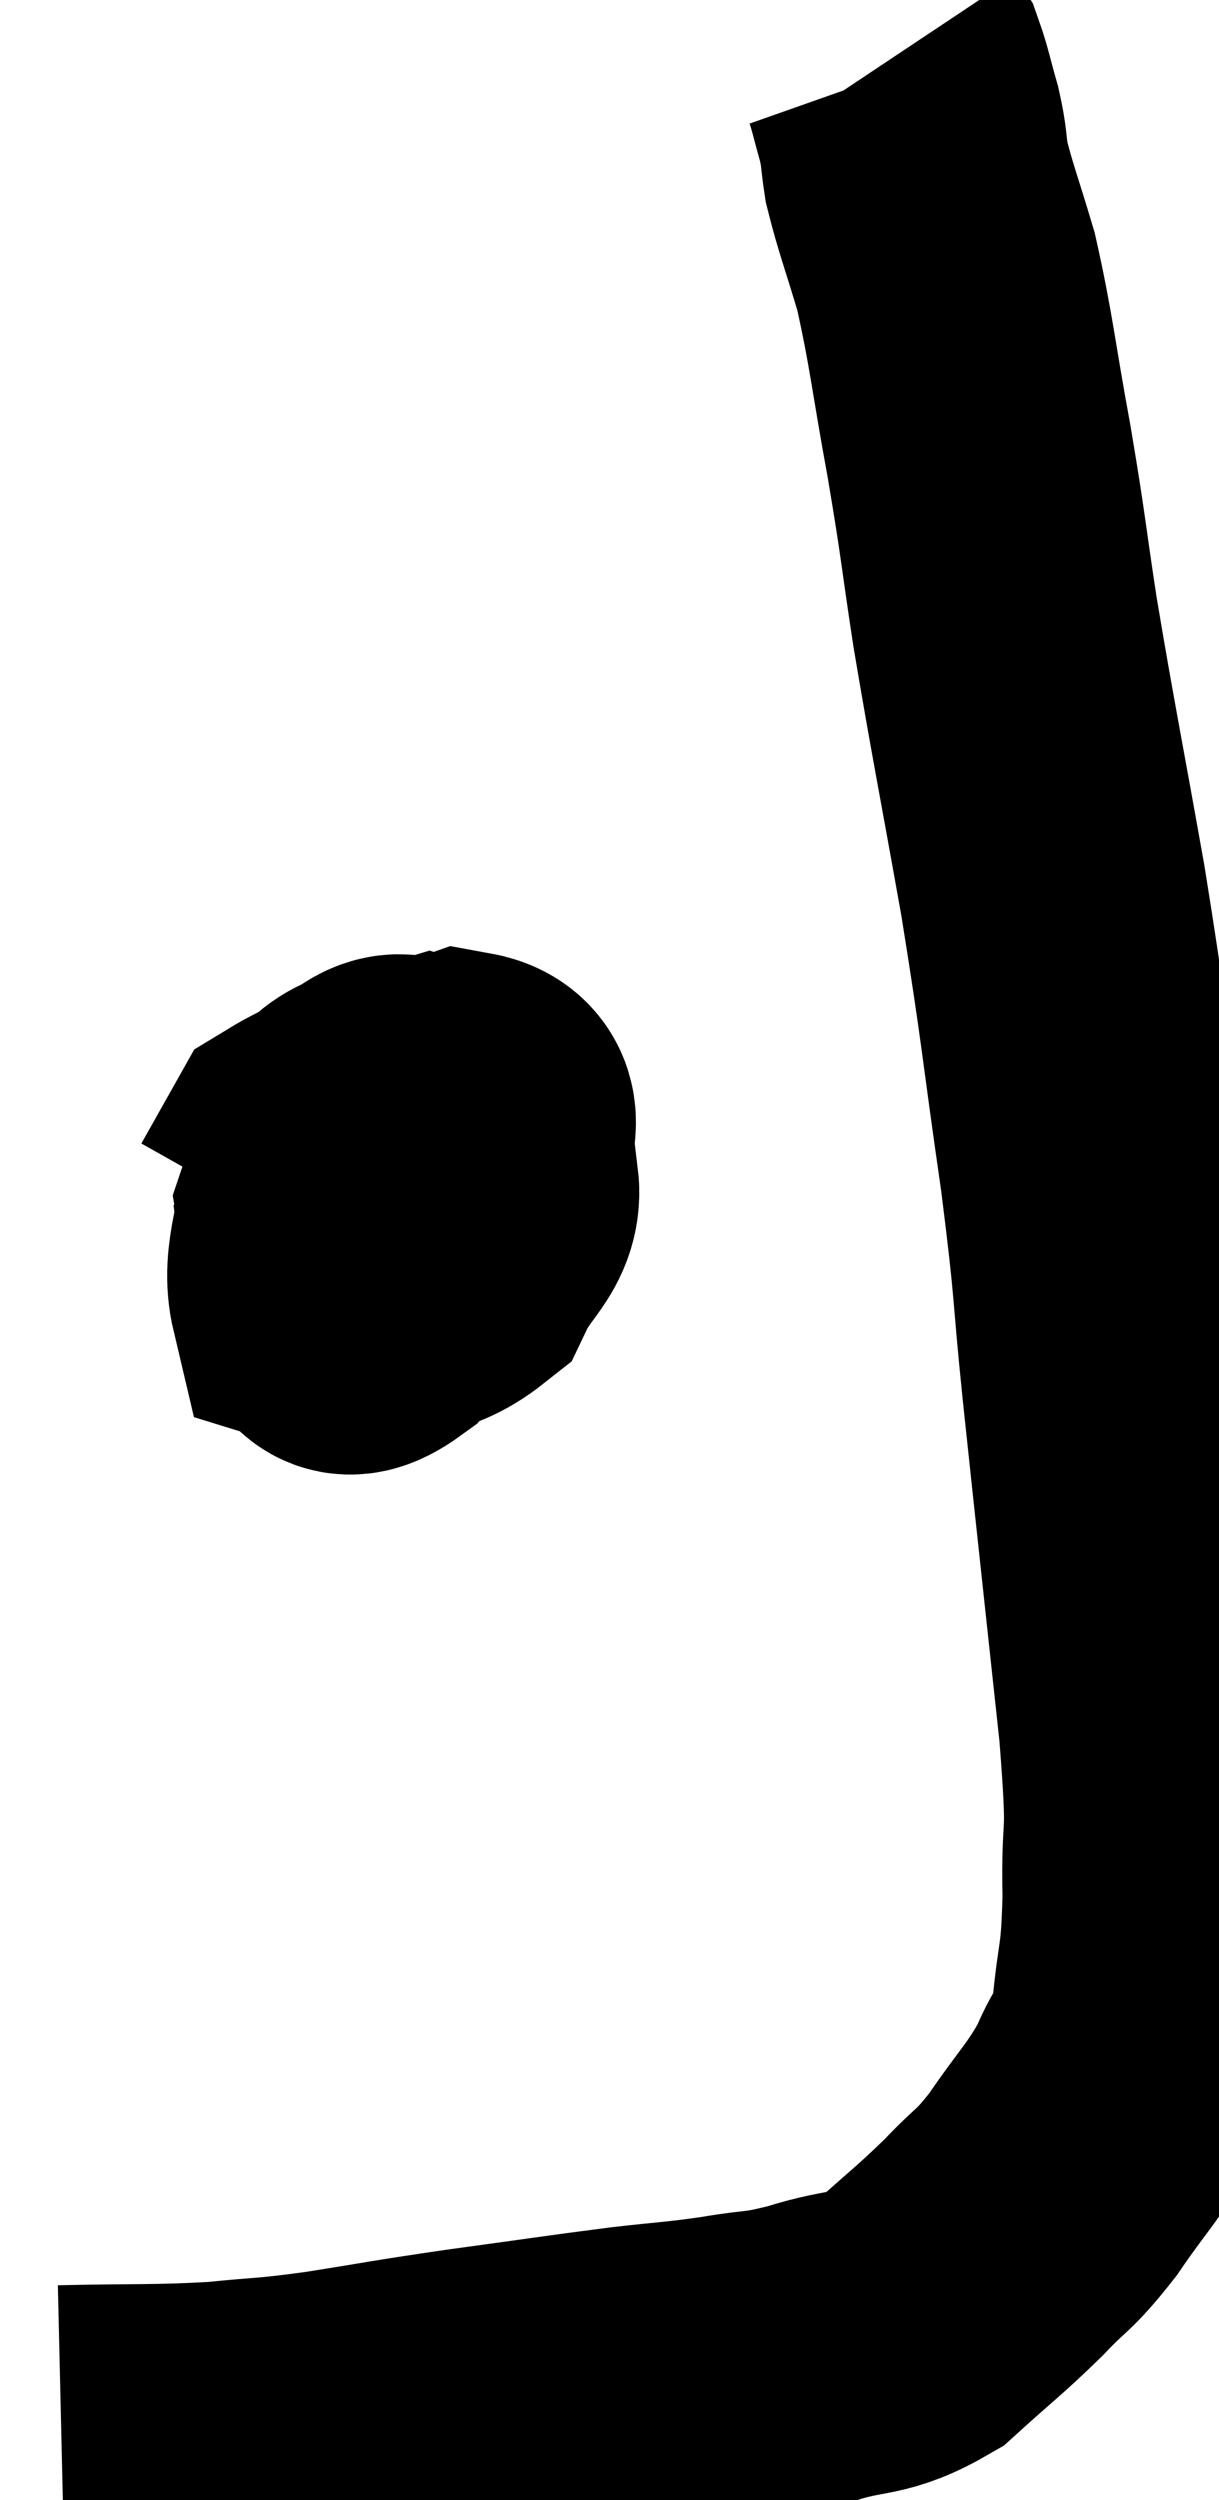 <svg xmlns="http://www.w3.org/2000/svg" viewBox="7.16 4.1 19.844 40.7" width="19.844" height="40.7"><path d="M 8.16 43.8 C 9.45 43.77, 9.66 43.8, 10.74 43.74 C 11.61 43.65, 11.475 43.695, 12.48 43.56 C 13.62 43.38, 13.53 43.38, 14.76 43.2 C 16.08 43.02, 16.35 42.975, 17.4 42.84 C 18.18 42.75, 18.225 42.765, 18.96 42.66 C 19.65 42.54, 19.575 42.615, 20.34 42.42 C 21.18 42.15, 21.27 42.315, 22.02 41.88 C 22.68 41.28, 22.77 41.235, 23.34 40.68 C 23.82 40.17, 23.805 40.29, 24.3 39.66 C 24.81 38.91, 24.945 38.835, 25.32 38.16 C 25.56 37.56, 25.635 37.755, 25.8 36.96 C 25.89 35.97, 25.95 36.165, 25.98 34.98 C 25.95 33.6, 26.085 34.305, 25.92 32.22 C 25.62 29.43, 25.56 28.905, 25.32 26.64 C 25.14 24.9, 25.215 25.17, 24.96 23.16 C 24.63 20.88, 24.66 20.835, 24.3 18.6 C 23.91 16.41, 23.82 16.005, 23.52 14.22 C 23.31 12.84, 23.34 12.885, 23.1 11.46 C 22.83 9.99, 22.815 9.66, 22.56 8.52 C 22.32 7.71, 22.23 7.5, 22.08 6.9 C 22.02 6.51, 22.05 6.525, 21.96 6.12 C 21.84 5.7, 21.81 5.535, 21.72 5.28 C 21.66 5.19, 21.63 5.145, 21.6 5.1 L 21.6 5.1" fill="none" stroke="black" stroke-width="5"></path><path d="M 13.62 23.58 C 13.41 23.7, 13.335 23.505, 13.2 23.82 C 13.14 24.33, 12.975 24.54, 13.08 24.84 C 13.35 24.93, 13.305 25.17, 13.62 25.02 C 13.98 24.63, 14.13 24.72, 14.34 24.24 C 14.4 23.67, 14.52 23.61, 14.46 23.1 C 14.28 22.65, 14.49 22.335, 14.1 22.2 C 13.5 22.38, 13.23 22.215, 12.9 22.56 C 12.84 23.07, 12.72 23.175, 12.78 23.58 C 12.96 23.88, 12.81 24.225, 13.14 24.18 C 13.62 23.79, 13.8 23.805, 14.1 23.4 C 14.22 22.98, 14.52 22.845, 14.34 22.56 C 13.86 22.41, 13.83 21.9, 13.38 22.26 C 12.96 23.13, 12.735 23.445, 12.54 24 C 12.57 24.24, 12.435 24.3, 12.6 24.48 C 12.9 24.6, 12.87 25.08, 13.2 24.72 C 13.56 23.88, 13.815 23.55, 13.92 23.04 C 13.77 22.86, 13.965 22.5, 13.62 22.68 C 13.08 23.22, 12.75 23.13, 12.54 23.76 C 12.66 24.48, 12.3 24.975, 12.78 25.2 C 13.62 24.93, 13.89 25.11, 14.46 24.66 C 14.76 24.03, 15.12 23.895, 15.06 23.4 C 14.64 23.04, 14.82 22.74, 14.22 22.68 C 13.44 22.92, 13.11 22.53, 12.66 23.16 C 12.54 24.18, 12.285 24.63, 12.42 25.2 C 12.81 25.32, 12.6 25.875, 13.2 25.44 C 14.01 24.45, 14.445 24.3, 14.82 23.46 C 14.76 22.77, 15.36 22.2, 14.7 22.08 C 13.44 22.53, 12.945 22.515, 12.18 22.98 L 11.64 23.94" fill="none" stroke="black" stroke-width="5"></path></svg>